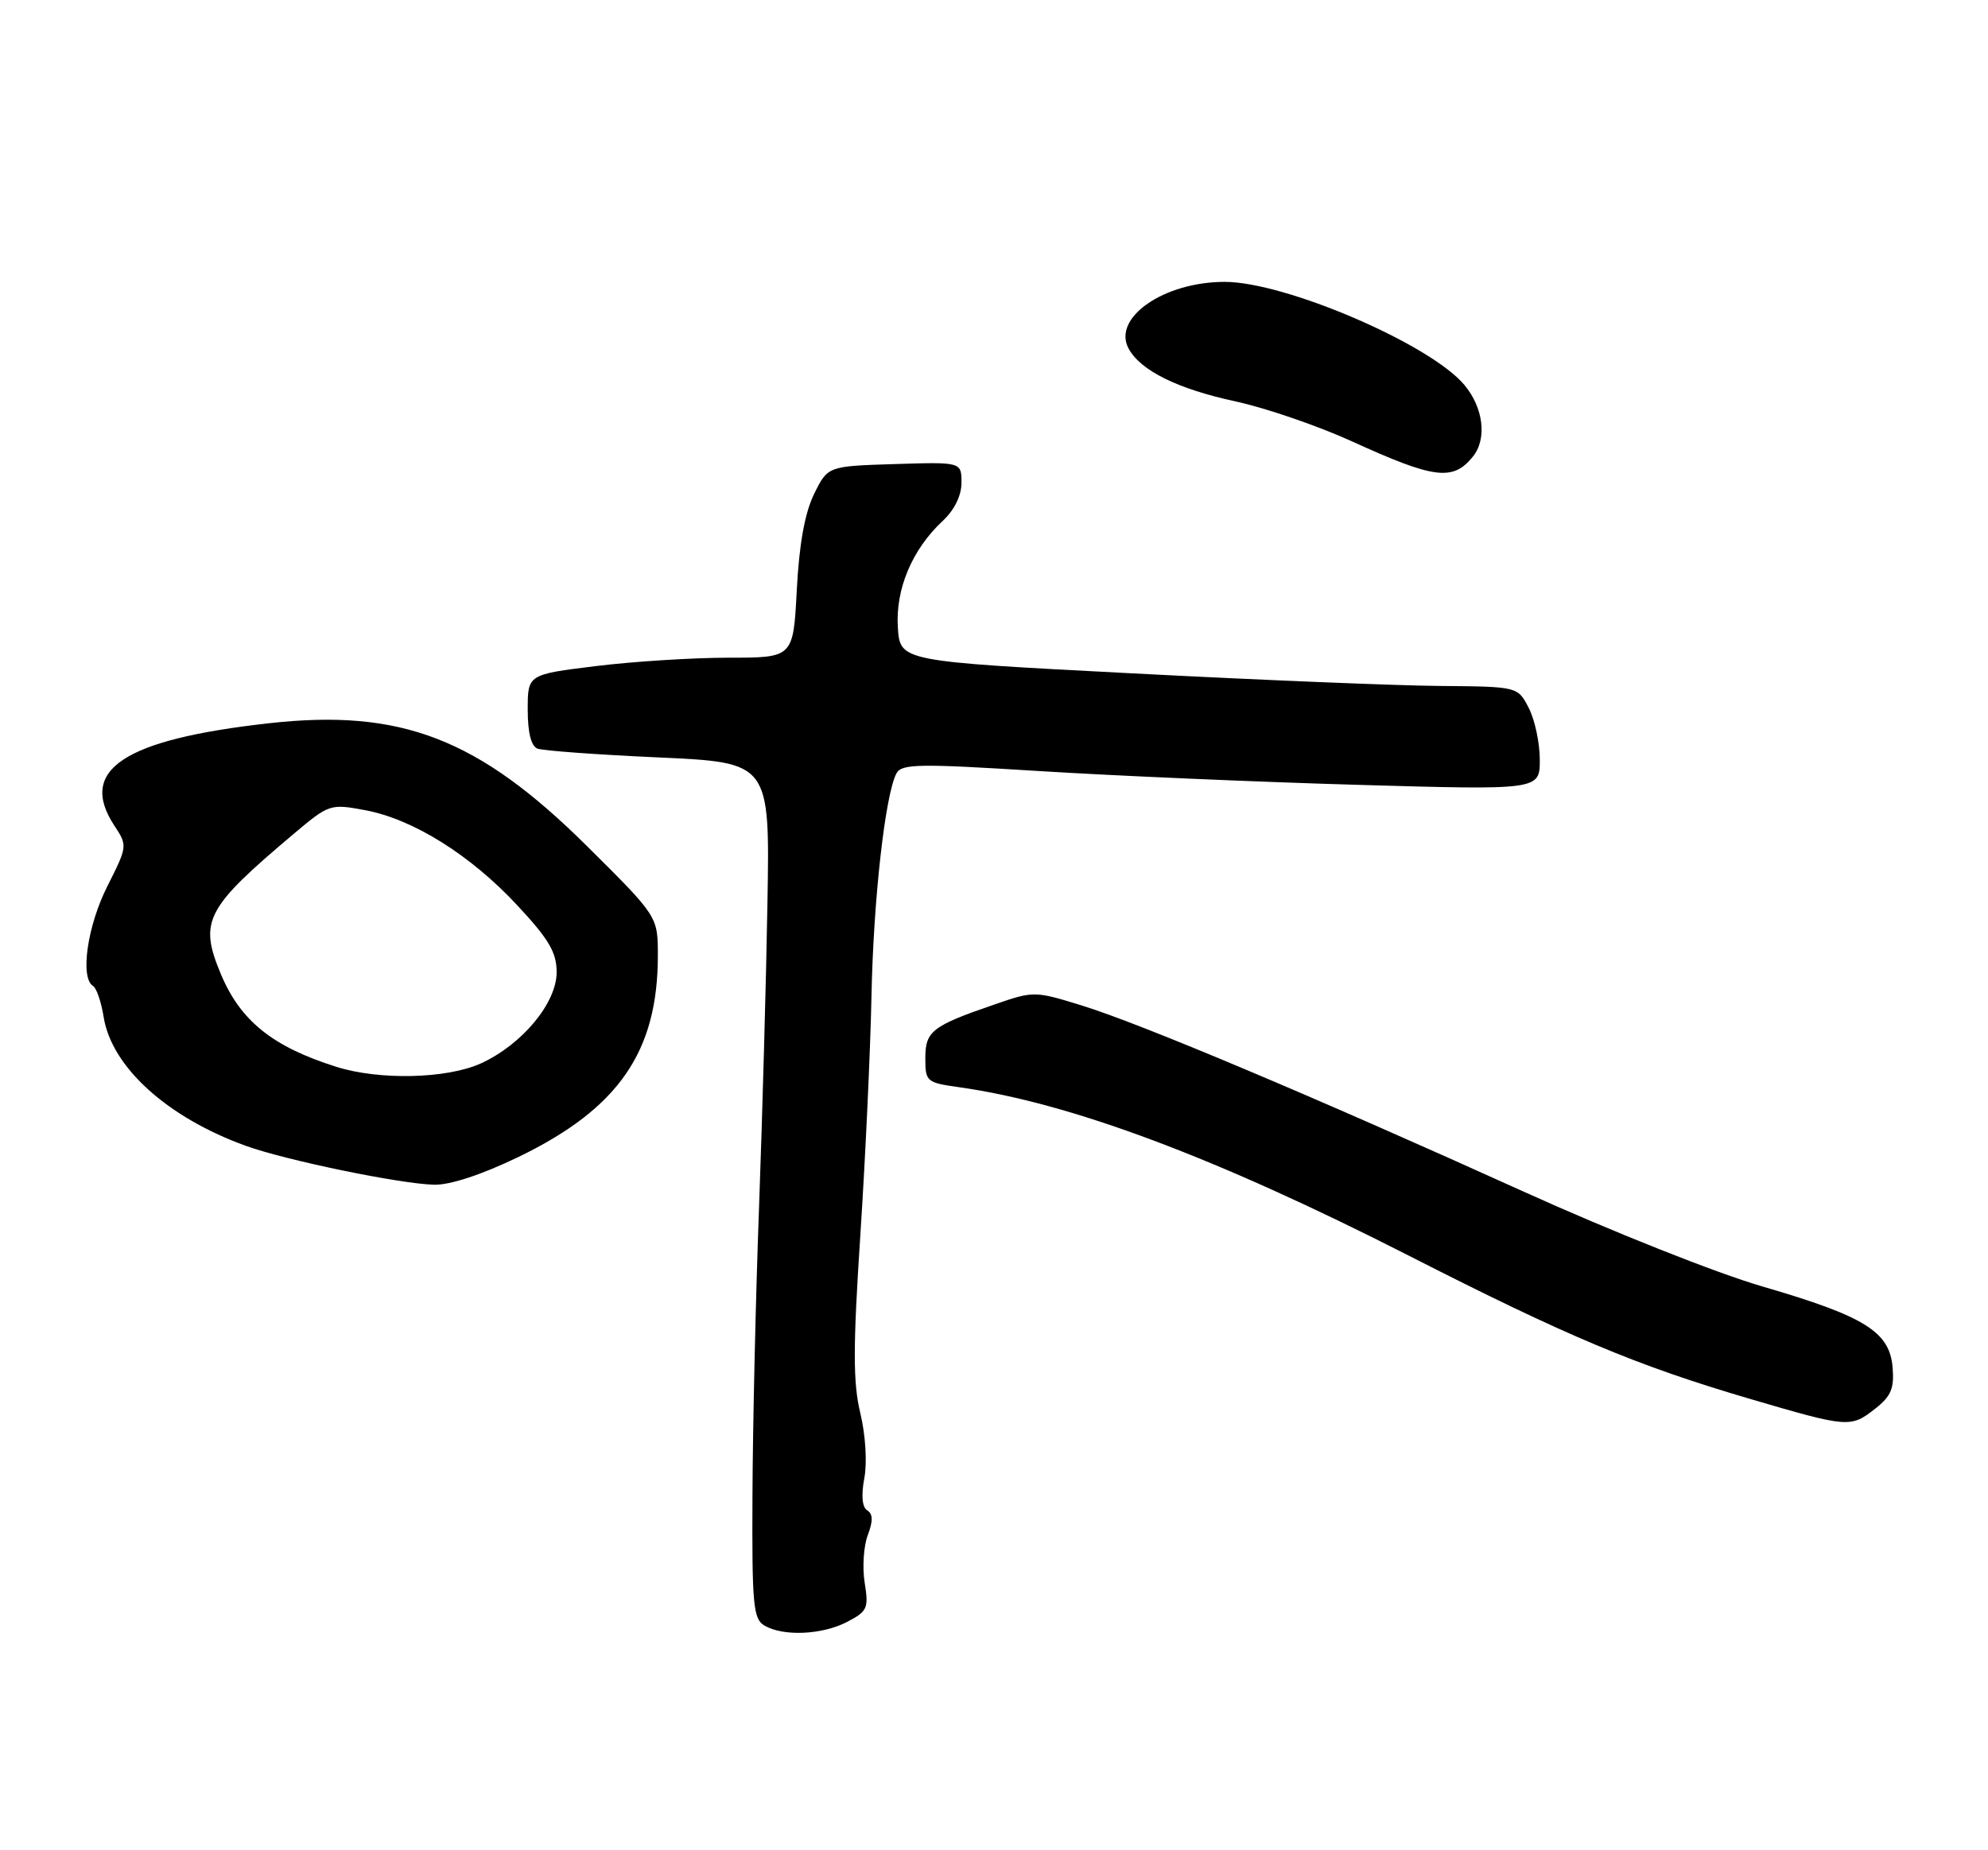 <?xml version="1.0" encoding="UTF-8" standalone="no"?>
<!DOCTYPE svg PUBLIC "-//W3C//DTD SVG 1.1//EN" "http://www.w3.org/Graphics/SVG/1.1/DTD/svg11.dtd" >
<svg xmlns="http://www.w3.org/2000/svg" xmlns:xlink="http://www.w3.org/1999/xlink" version="1.1" viewBox="0 0 275 256">
 <g >
 <path fill="currentColor"
d=" M 117.16 224.42 C 119.99 222.95 120.18 222.53 119.61 218.98 C 119.27 216.87 119.47 213.90 120.04 212.40 C 120.78 210.45 120.76 209.47 119.97 208.98 C 119.26 208.54 119.11 206.94 119.56 204.53 C 119.97 202.36 119.73 198.56 119.01 195.53 C 117.99 191.31 117.99 186.48 119.01 170.89 C 119.71 160.23 120.40 145.37 120.55 137.87 C 120.82 124.42 122.45 109.93 124.01 107.00 C 124.71 105.68 127.09 105.64 143.65 106.68 C 154.02 107.33 173.86 108.19 187.75 108.59 C 213.00 109.32 213.00 109.32 213.00 105.11 C 213.00 102.80 212.31 99.57 211.47 97.95 C 209.95 95.00 209.95 95.00 199.22 94.91 C 193.33 94.87 174.10 94.08 156.50 93.16 C 124.50 91.50 124.50 91.50 124.20 86.81 C 123.86 81.52 126.17 76.02 130.40 72.08 C 132.03 70.56 133.00 68.58 133.00 66.79 C 133.00 63.92 133.00 63.92 123.75 64.21 C 114.50 64.50 114.50 64.50 112.60 68.38 C 111.32 71.01 110.55 75.30 110.22 81.63 C 109.73 91.00 109.73 91.00 100.81 91.00 C 95.90 91.00 87.63 91.52 82.44 92.16 C 73.00 93.32 73.00 93.32 73.00 98.19 C 73.00 101.37 73.47 103.24 74.35 103.58 C 75.10 103.87 82.64 104.42 91.10 104.80 C 106.50 105.50 106.50 105.50 106.16 125.00 C 105.98 135.72 105.45 154.62 105.00 167.00 C 104.54 179.38 104.13 197.24 104.09 206.70 C 104.01 222.08 104.19 224.01 105.75 224.92 C 108.36 226.44 113.70 226.21 117.16 224.42 Z  M 259.42 194.89 C 261.60 193.17 262.05 192.09 261.80 189.17 C 261.39 184.26 257.92 182.11 243.83 178.01 C 237.46 176.16 222.96 170.40 210.73 164.86 C 181.60 151.67 157.80 141.64 149.70 139.14 C 143.15 137.11 142.99 137.11 137.63 138.96 C 128.92 141.95 128.00 142.67 128.00 146.42 C 128.00 149.66 128.16 149.80 132.75 150.44 C 148.13 152.62 168.22 160.15 194.85 173.72 C 216.79 184.91 226.39 188.94 242.00 193.53 C 255.72 197.56 255.99 197.58 259.42 194.89 Z  M 71.74 160.07 C 85.56 153.38 91.00 145.52 91.00 132.22 C 91.00 126.80 91.00 126.80 81.25 117.12 C 66.19 102.17 55.51 98.03 37.21 100.07 C 17.06 102.32 10.73 106.52 15.84 114.27 C 17.65 117.01 17.63 117.11 14.83 122.66 C 12.08 128.13 11.05 135.30 12.87 136.42 C 13.35 136.71 14.01 138.65 14.34 140.73 C 15.46 147.66 23.15 154.62 34.03 158.55 C 39.62 160.56 55.33 163.80 60.05 163.92 C 62.28 163.97 66.64 162.53 71.74 160.07 Z  M 203.75 63.17 C 205.73 60.71 205.21 56.40 202.55 53.24 C 197.81 47.60 177.79 39.00 169.41 39.00 C 161.00 39.00 153.84 43.96 156.11 48.21 C 157.75 51.27 162.88 53.81 170.95 55.55 C 175.10 56.45 182.32 58.93 187.00 61.06 C 198.44 66.28 200.98 66.60 203.75 63.17 Z  M 46.50 147.60 C 37.70 144.82 33.25 141.24 30.55 134.77 C 27.49 127.45 28.42 125.66 40.67 115.34 C 45.53 111.25 45.69 111.20 50.52 112.10 C 57.18 113.35 65.10 118.31 71.60 125.31 C 75.94 129.97 77.00 131.78 77.00 134.52 C 77.00 138.79 72.21 144.54 66.51 147.14 C 61.81 149.27 52.46 149.49 46.50 147.60 Z "/>
</g>
</svg>
